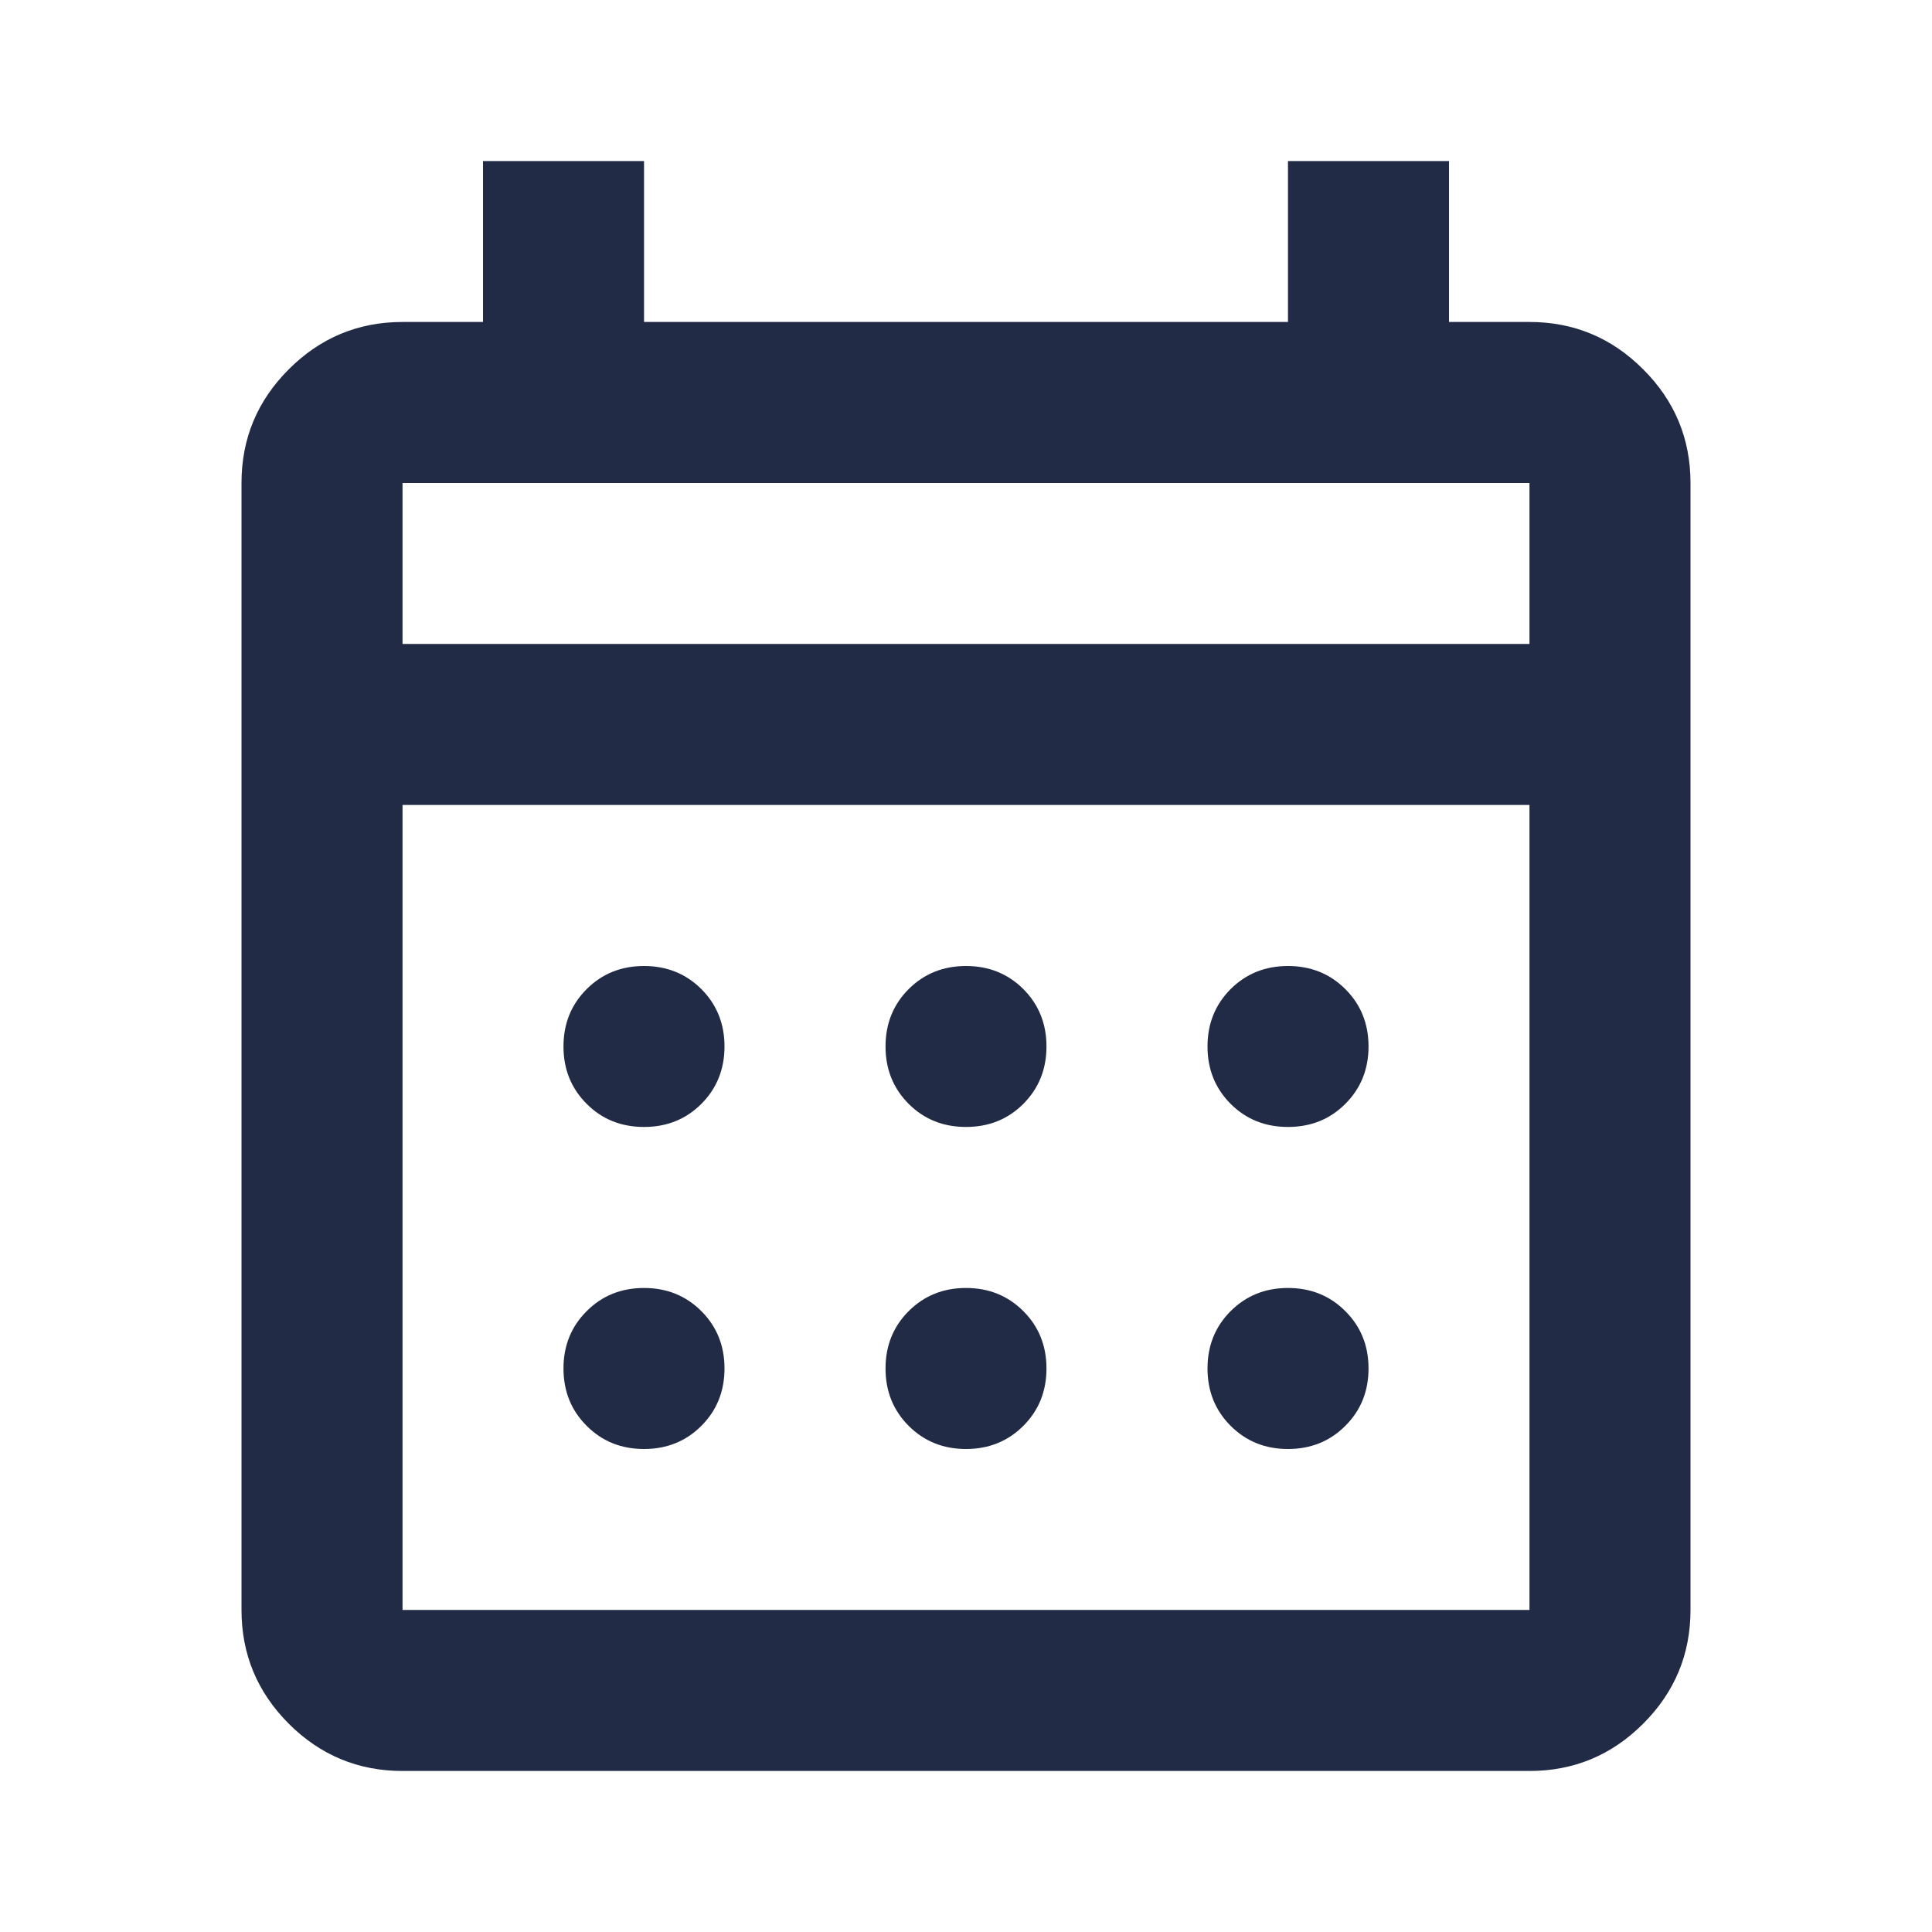 <svg width="26" height="26" viewBox="0 0 26 26" fill="none" xmlns="http://www.w3.org/2000/svg">
<mask id="mask0_117_629" style="mask-type:alpha" maskUnits="userSpaceOnUse" x="0" y="0" width="26" height="26">
<rect width="26" height="26" fill="#D9D9D9"/>
</mask>
<g mask="url(#mask0_117_629)">
<path d="M5.417 23.833C4.821 23.833 4.311 23.621 3.886 23.197C3.462 22.772 3.25 22.262 3.25 21.666V6.5C3.25 5.904 3.462 5.394 3.886 4.97C4.311 4.545 4.821 4.333 5.417 4.333H6.5V2.167H8.667V4.333H17.333V2.167H19.5V4.333H20.583C21.179 4.333 21.689 4.545 22.113 4.97C22.538 5.394 22.75 5.904 22.75 6.5V21.666C22.75 22.262 22.538 22.772 22.113 23.197C21.689 23.621 21.179 23.833 20.583 23.833H5.417ZM5.417 21.666H20.583V10.833H5.417V21.666ZM5.417 8.666H20.583V6.5H5.417V8.666ZM13 15.166C12.693 15.166 12.436 15.063 12.228 14.855C12.021 14.647 11.917 14.39 11.917 14.083C11.917 13.776 12.021 13.519 12.228 13.311C12.436 13.104 12.693 13 13 13C13.307 13 13.564 13.104 13.772 13.311C13.979 13.519 14.083 13.776 14.083 14.083C14.083 14.39 13.979 14.647 13.772 14.855C13.564 15.063 13.307 15.166 13 15.166ZM8.667 15.166C8.36 15.166 8.102 15.063 7.895 14.855C7.687 14.647 7.583 14.39 7.583 14.083C7.583 13.776 7.687 13.519 7.895 13.311C8.102 13.104 8.36 13 8.667 13C8.974 13 9.231 13.104 9.439 13.311C9.646 13.519 9.75 13.776 9.75 14.083C9.75 14.39 9.646 14.647 9.439 14.855C9.231 15.063 8.974 15.166 8.667 15.166ZM17.333 15.166C17.026 15.166 16.769 15.063 16.561 14.855C16.354 14.647 16.25 14.39 16.25 14.083C16.25 13.776 16.354 13.519 16.561 13.311C16.769 13.104 17.026 13 17.333 13C17.64 13 17.898 13.104 18.105 13.311C18.313 13.519 18.417 13.776 18.417 14.083C18.417 14.39 18.313 14.647 18.105 14.855C17.898 15.063 17.64 15.166 17.333 15.166ZM13 19.5C12.693 19.5 12.436 19.396 12.228 19.188C12.021 18.981 11.917 18.723 11.917 18.416C11.917 18.11 12.021 17.852 12.228 17.645C12.436 17.437 12.693 17.333 13 17.333C13.307 17.333 13.564 17.437 13.772 17.645C13.979 17.852 14.083 18.11 14.083 18.416C14.083 18.723 13.979 18.981 13.772 19.188C13.564 19.396 13.307 19.5 13 19.5ZM8.667 19.5C8.36 19.5 8.102 19.396 7.895 19.188C7.687 18.981 7.583 18.723 7.583 18.416C7.583 18.11 7.687 17.852 7.895 17.645C8.102 17.437 8.36 17.333 8.667 17.333C8.974 17.333 9.231 17.437 9.439 17.645C9.646 17.852 9.75 18.11 9.75 18.416C9.75 18.723 9.646 18.981 9.439 19.188C9.231 19.396 8.974 19.5 8.667 19.5ZM17.333 19.5C17.026 19.5 16.769 19.396 16.561 19.188C16.354 18.981 16.25 18.723 16.25 18.416C16.25 18.11 16.354 17.852 16.561 17.645C16.769 17.437 17.026 17.333 17.333 17.333C17.64 17.333 17.898 17.437 18.105 17.645C18.313 17.852 18.417 18.11 18.417 18.416C18.417 18.723 18.313 18.981 18.105 19.188C17.898 19.396 17.64 19.5 17.333 19.5Z" fill="#222B45"/>
</g>
</svg>
